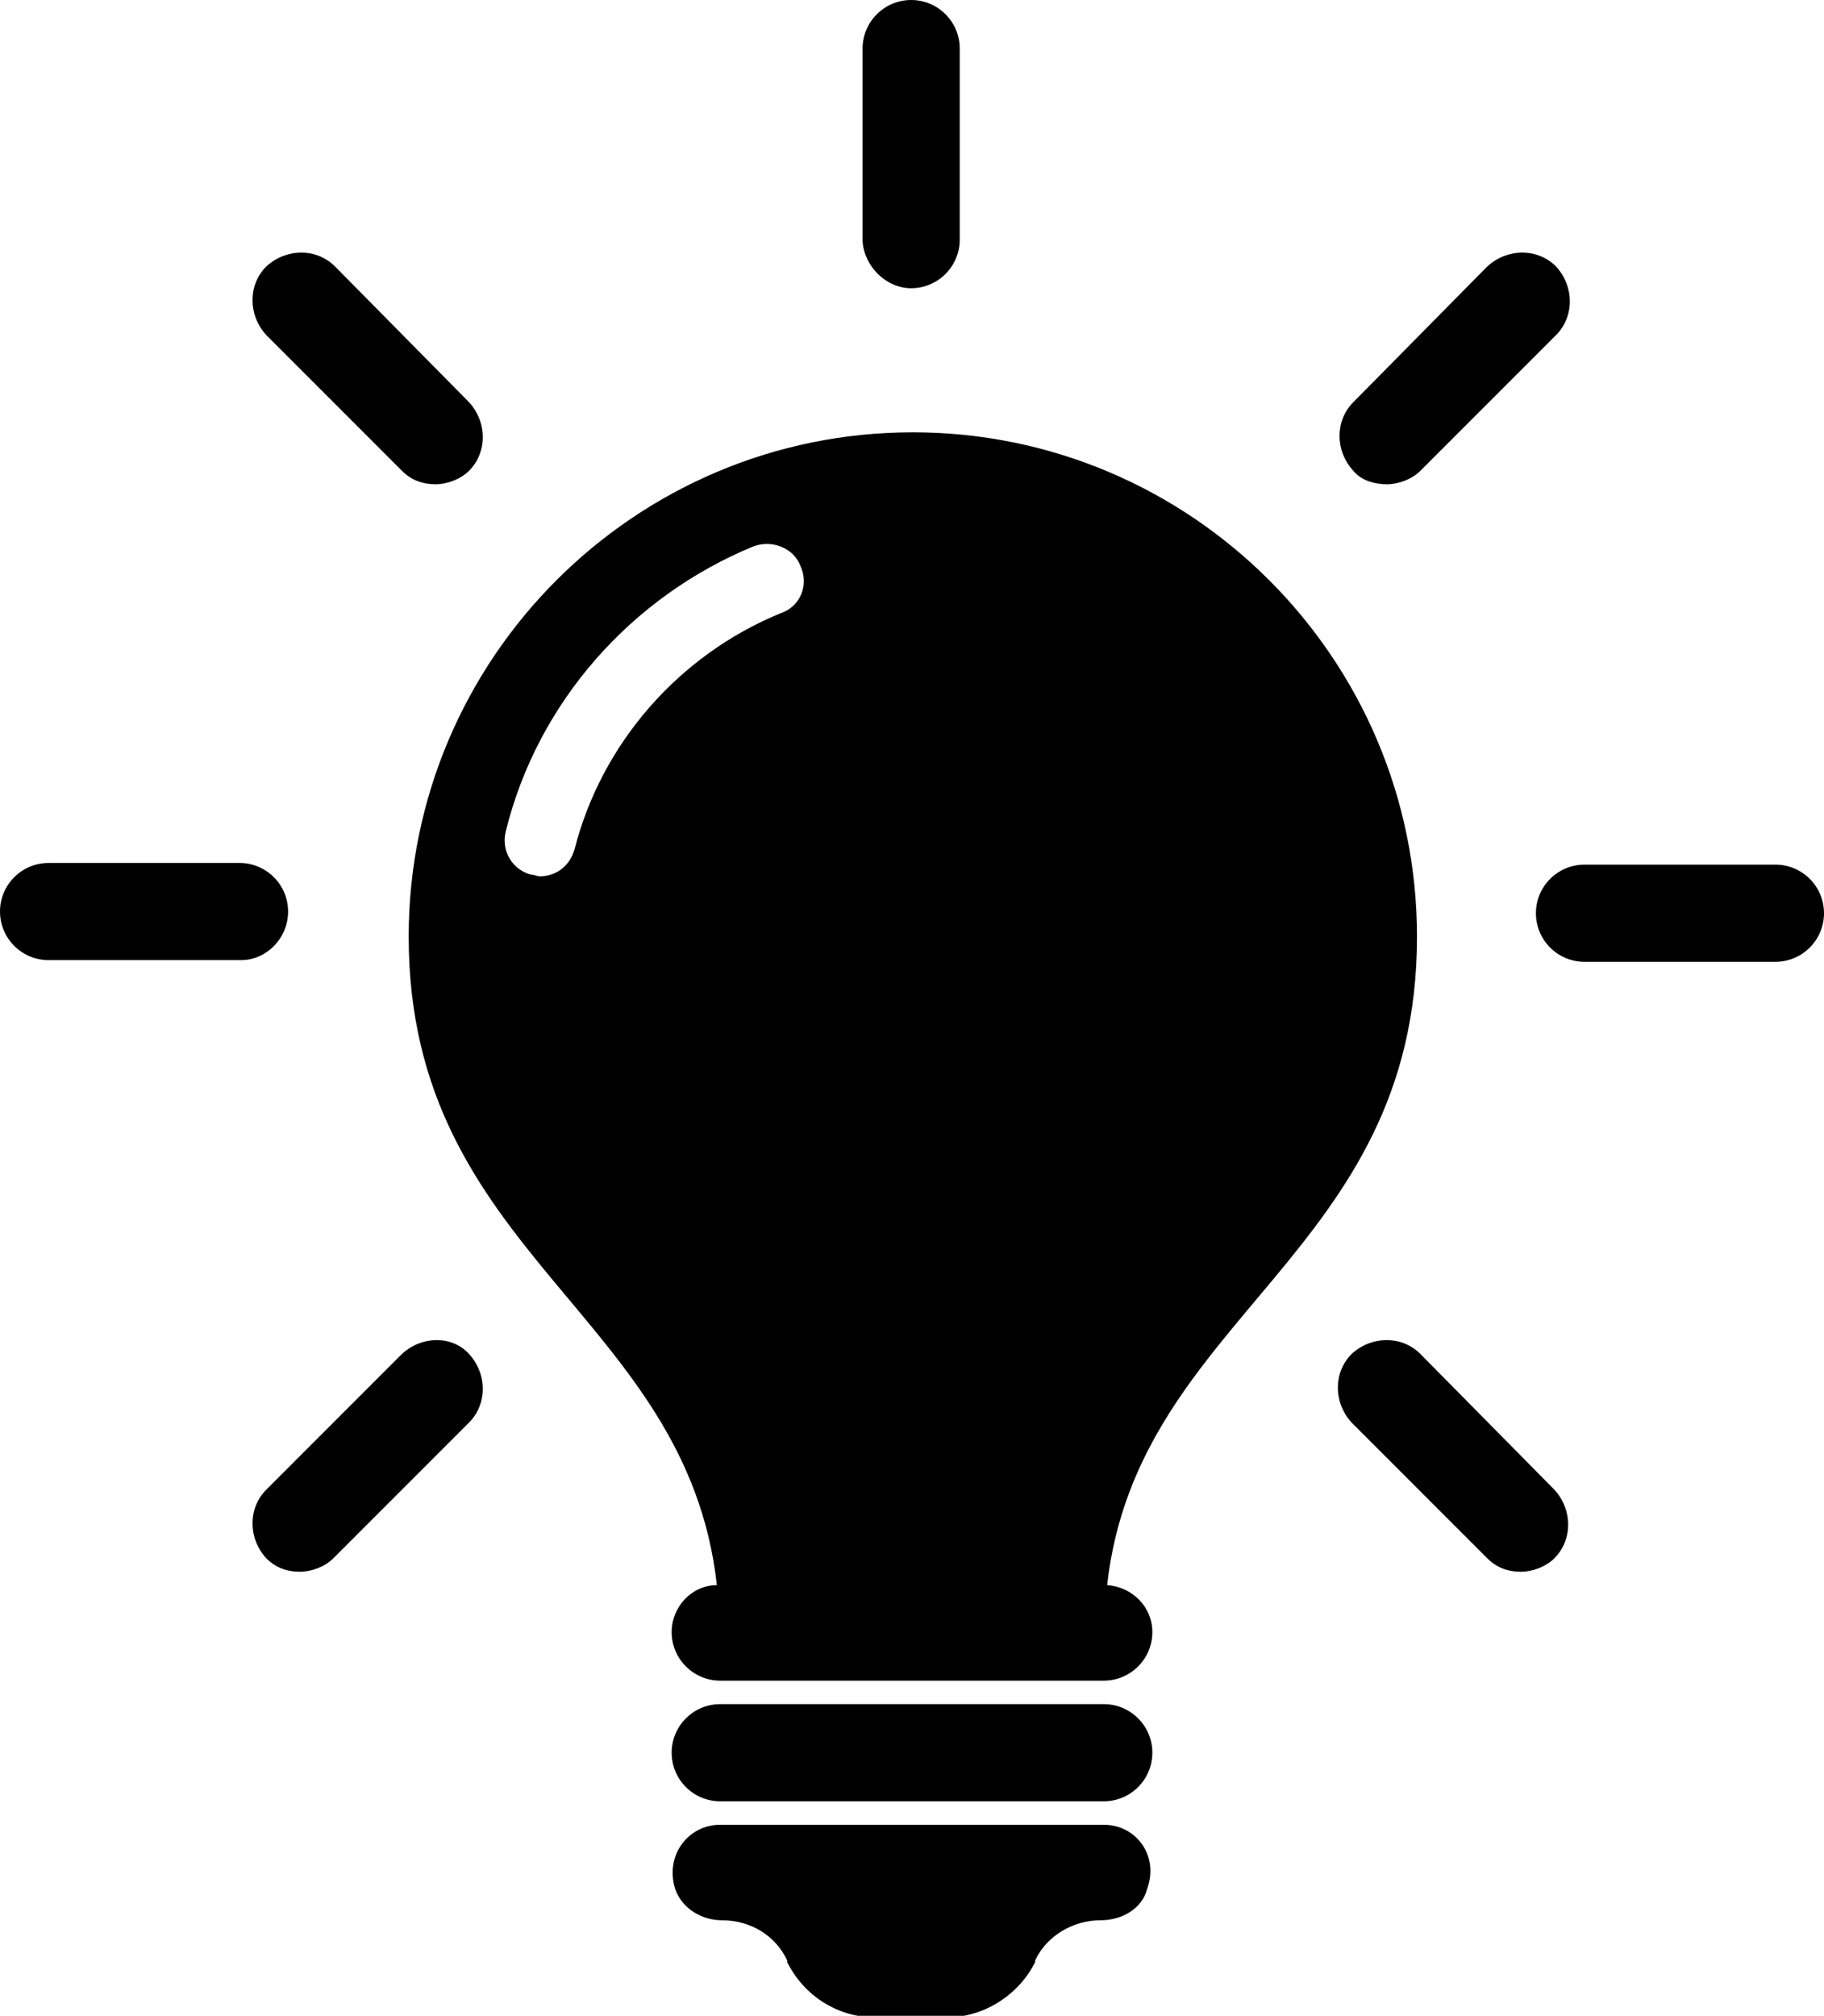 <?xml version="1.0" encoding="utf-8"?>
<!-- Generator: Adobe Illustrator 18.1.0, SVG Export Plug-In . SVG Version: 6.00 Build 0)  -->
<svg version="1.1" id="Calque_1" xmlns="http://www.w3.org/2000/svg" xmlns:xlink="http://www.w3.org/1999/xlink" x="0px" y="0px"
	 viewBox="0 0 108.9 120.3" enable-background="new 0 0 108.9 120.3" xml:space="preserve">
<g>
	<path d="M68.8,104.6c0,1.6-1.3,2.9-2.9,2.9H43c-1.6,0-2.9-1.3-2.9-2.9c0-1.6,1.3-2.9,2.9-2.9h22.9C67.5,101.7,68.8,103,68.8,104.6z
		 M65.9,108.9H43c-1.9,0-3.3,1.8-2.7,3.8c0.4,1.2,1.6,1.9,2.8,1.9h0c1.7,0,3.2,0.9,3.9,2.4l0,0.1c1,2,3,3.3,5.3,3.3h4.2
		c2.2,0,4.3-1.3,5.3-3.3l0-0.1c0.7-1.5,2.3-2.4,3.9-2.4h0c1.3,0,2.5-0.7,2.8-1.9C69.2,110.7,67.8,108.9,65.9,108.9z M54.4,17.2
		c1.6,0,2.9-1.3,2.9-2.9V2.9C57.3,1.3,56,0,54.4,0c-1.6,0-2.9,1.3-2.9,2.9v11.5C51.6,15.9,52.9,17.2,54.4,17.2z M24,28.1
		c0.6,0.6,1.3,0.8,2,0.8c0.7,0,1.5-0.3,2-0.8c1.1-1.1,1.1-2.9,0-4.1L20,15.9c-1.1-1.1-2.9-1.1-4.1,0c-1.1,1.1-1.1,2.9,0,4.1L24,28.1
		z M17.2,54.4c0-1.6-1.3-2.9-2.9-2.9H2.9c-1.6,0-2.9,1.3-2.9,2.9c0,1.6,1.3,2.9,2.9,2.9h11.5C15.9,57.3,17.2,56,17.2,54.4z M24,80.8
		l-8.1,8.1c-1.1,1.1-1.1,2.9,0,4.1c0.6,0.6,1.3,0.8,2,0.8c0.7,0,1.5-0.3,2-0.8l8.1-8.1c1.1-1.1,1.1-2.9,0-4.1
		C27,79.7,25.2,79.7,24,80.8z M84.8,80.8c-1.1-1.1-2.9-1.1-4.1,0c-1.1,1.1-1.1,2.9,0,4.1l8.1,8.1c0.6,0.6,1.3,0.8,2,0.8
		c0.7,0,1.5-0.3,2-0.8c1.1-1.1,1.1-2.9,0-4.1L84.8,80.8z M106,51.6H94.6c-1.6,0-2.9,1.3-2.9,2.9s1.3,2.9,2.9,2.9H106
		c1.6,0,2.9-1.3,2.9-2.9C108.9,52.9,107.6,51.6,106,51.6z M82.8,28.9c0.7,0,1.5-0.3,2-0.8l8.1-8.1c1.1-1.1,1.1-2.9,0-4.1
		c-1.1-1.1-2.9-1.1-4.1,0L80.8,24c-1.1,1.1-1.1,2.9,0,4.1C81.3,28.7,82.1,28.9,82.8,28.9z M68.8,97.4c0,1.6-1.3,2.9-2.9,2.9H43
		c-1.6,0-2.9-1.3-2.9-2.9c0-1.5,1.2-2.8,2.7-2.8C41,78.4,24.4,74.9,24.4,55.9c0-16.6,13.5-30.1,30.1-30.1s30.1,13.5,30.1,30.1
		c0,19-16.7,22.6-18.5,38.7C67.6,94.7,68.8,95.9,68.8,97.4z M47.8,33.8c-0.4-1.1-1.7-1.6-2.8-1.2c-7.3,3-12.9,9.3-14.8,17
		c-0.3,1.2,0.4,2.3,1.5,2.6c0.2,0,0.4,0.1,0.5,0.1c1,0,1.8-0.6,2.1-1.6c1.6-6.3,6.2-11.6,12.3-14.1C47.8,36.2,48.3,34.9,47.8,33.8z"
		/>
</g>
</svg>
